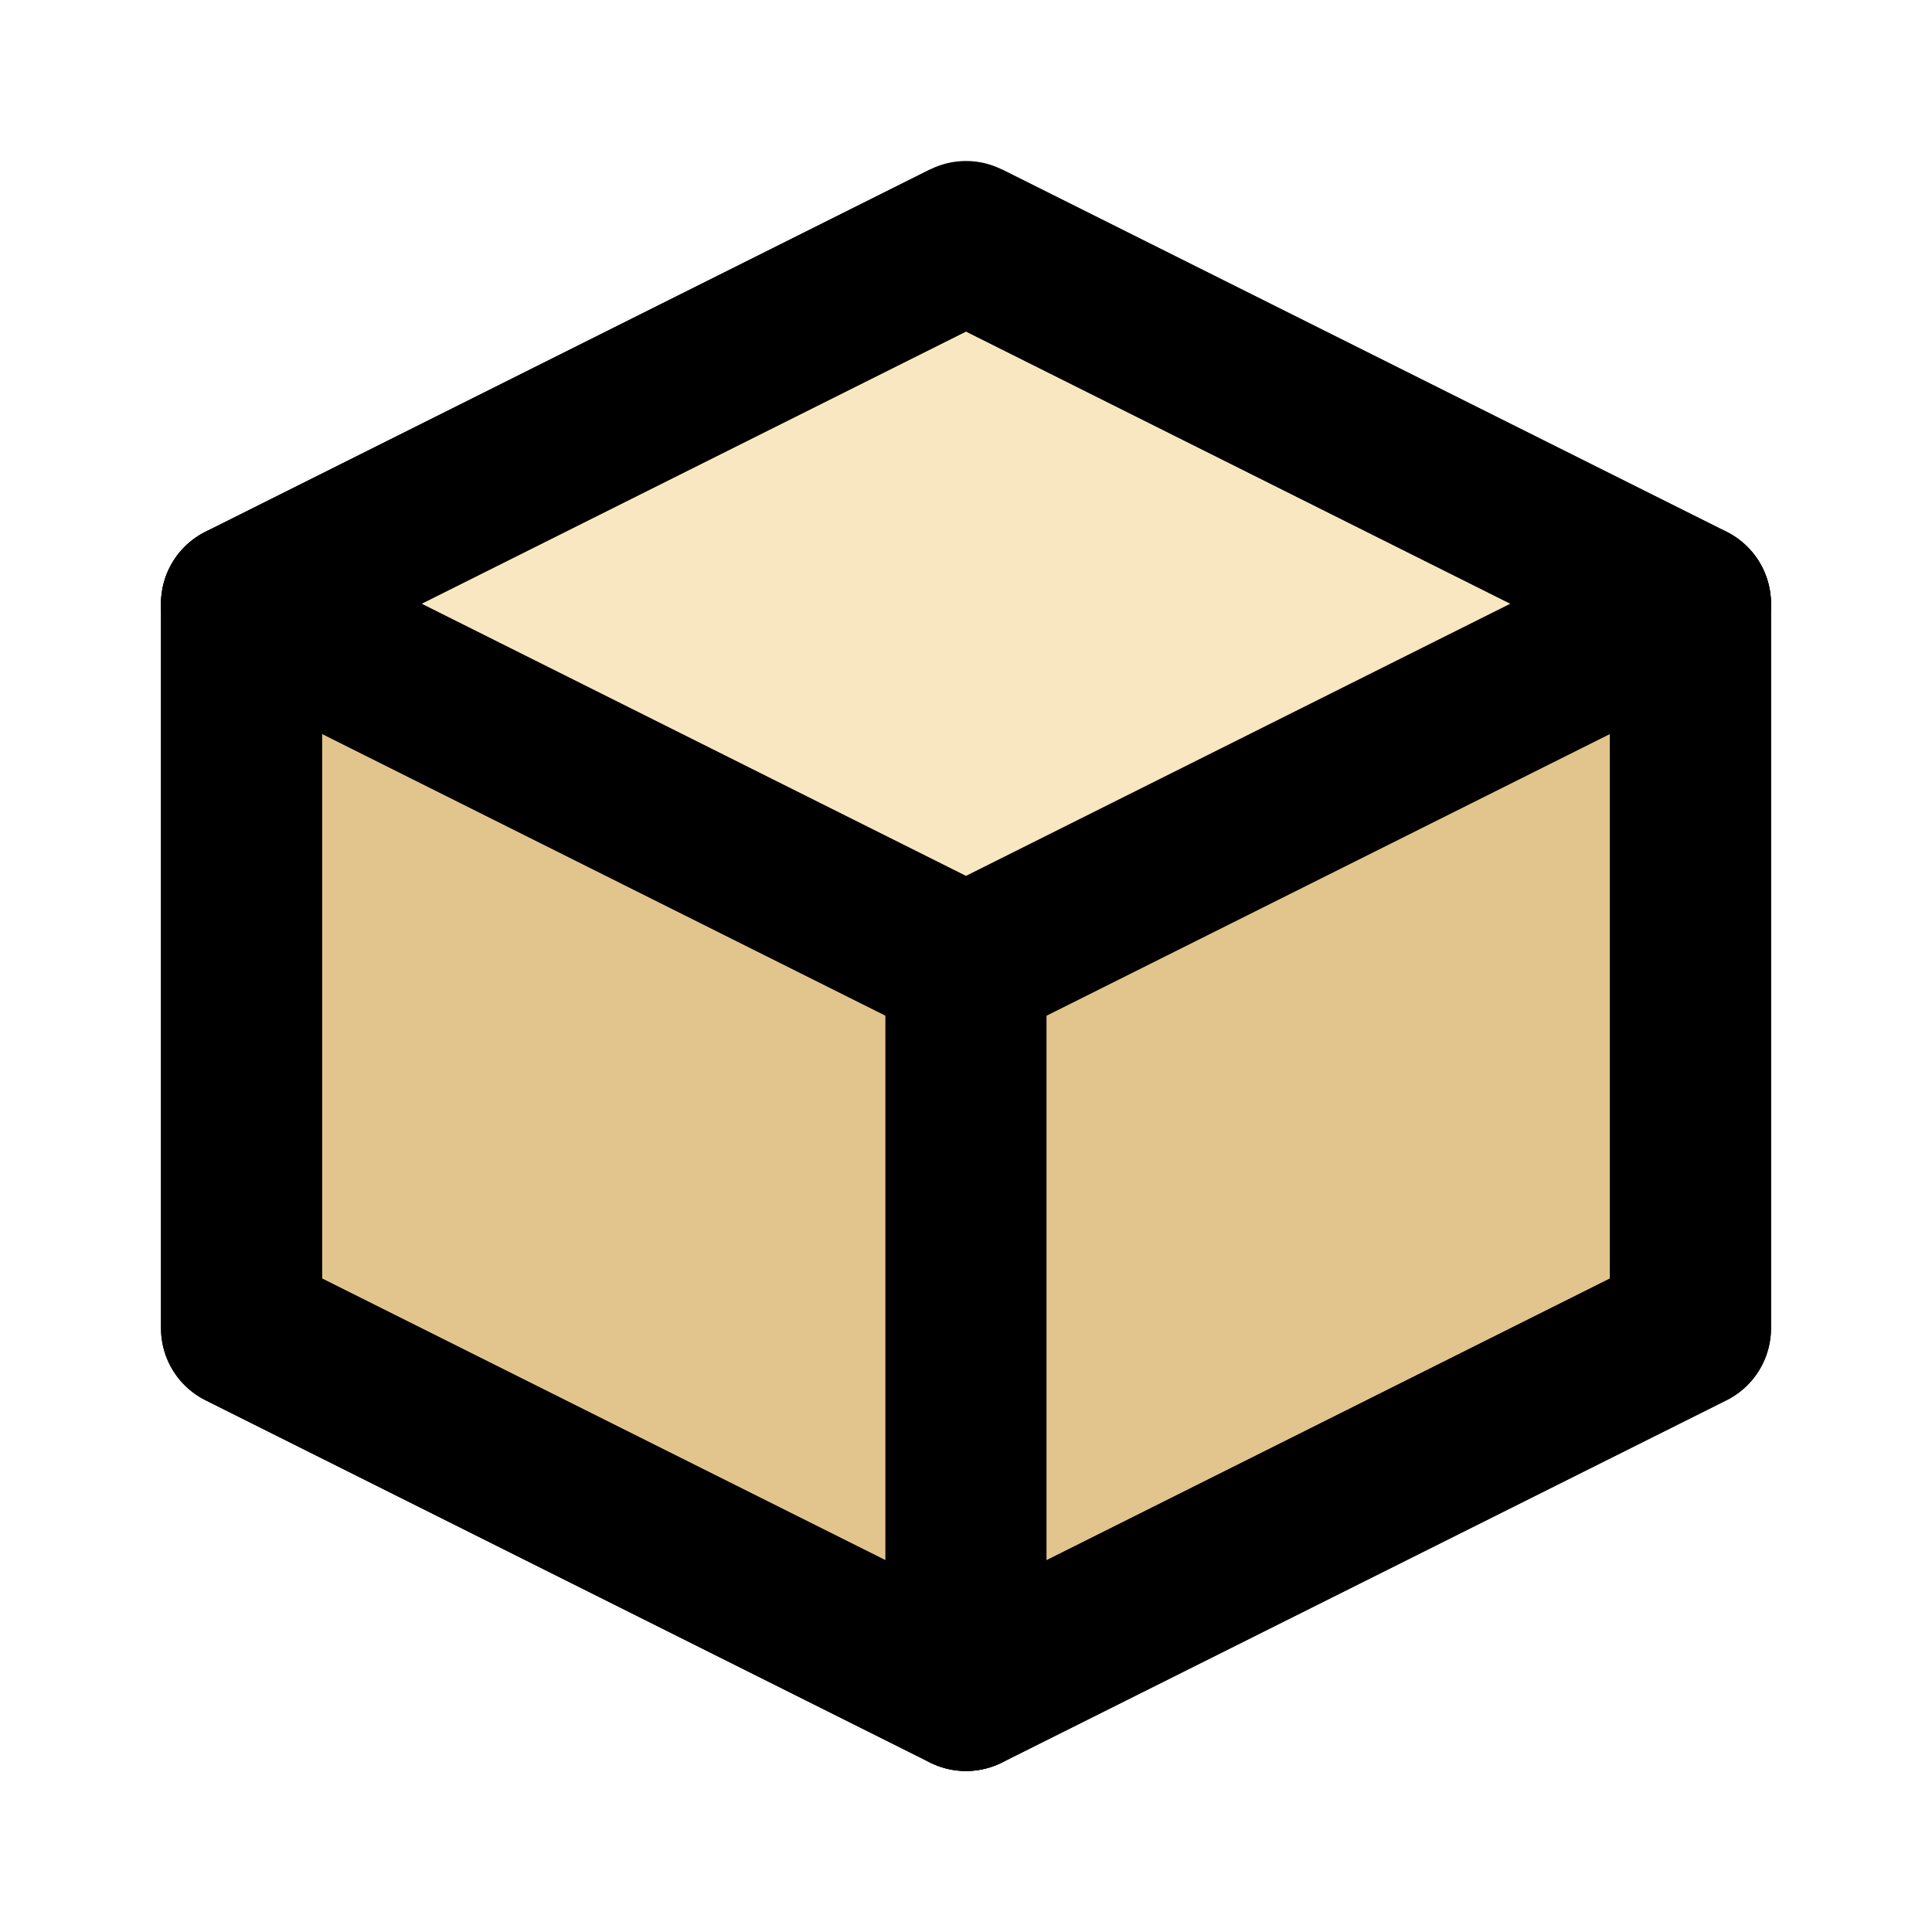 <svg fill="none" stroke="currentColor" stroke-width="2" viewBox="0 0 24 24" xmlns="http://www.w3.org/2000/svg">
  <polygon fill="#f8e7c0" points="12,3 21,7.5 12,12 3,7.5" stroke="currentColor" stroke-linejoin="round"/>
  <polygon fill="#e2c48d" points="3,7.5 12,12 12,21 3,16.5" stroke="currentColor" stroke-linejoin="round"/>
  <polygon fill="#e2c48d" points="21,7.5 12,12 12,21 21,16.5" stroke="currentColor" stroke-linejoin="round"/>
  <polyline fill="none" points="12,3 21,7.5 21,16.5 12,21 3,16.5 3,7.5 12,3" stroke="currentColor" stroke-linejoin="round"/>
</svg>
